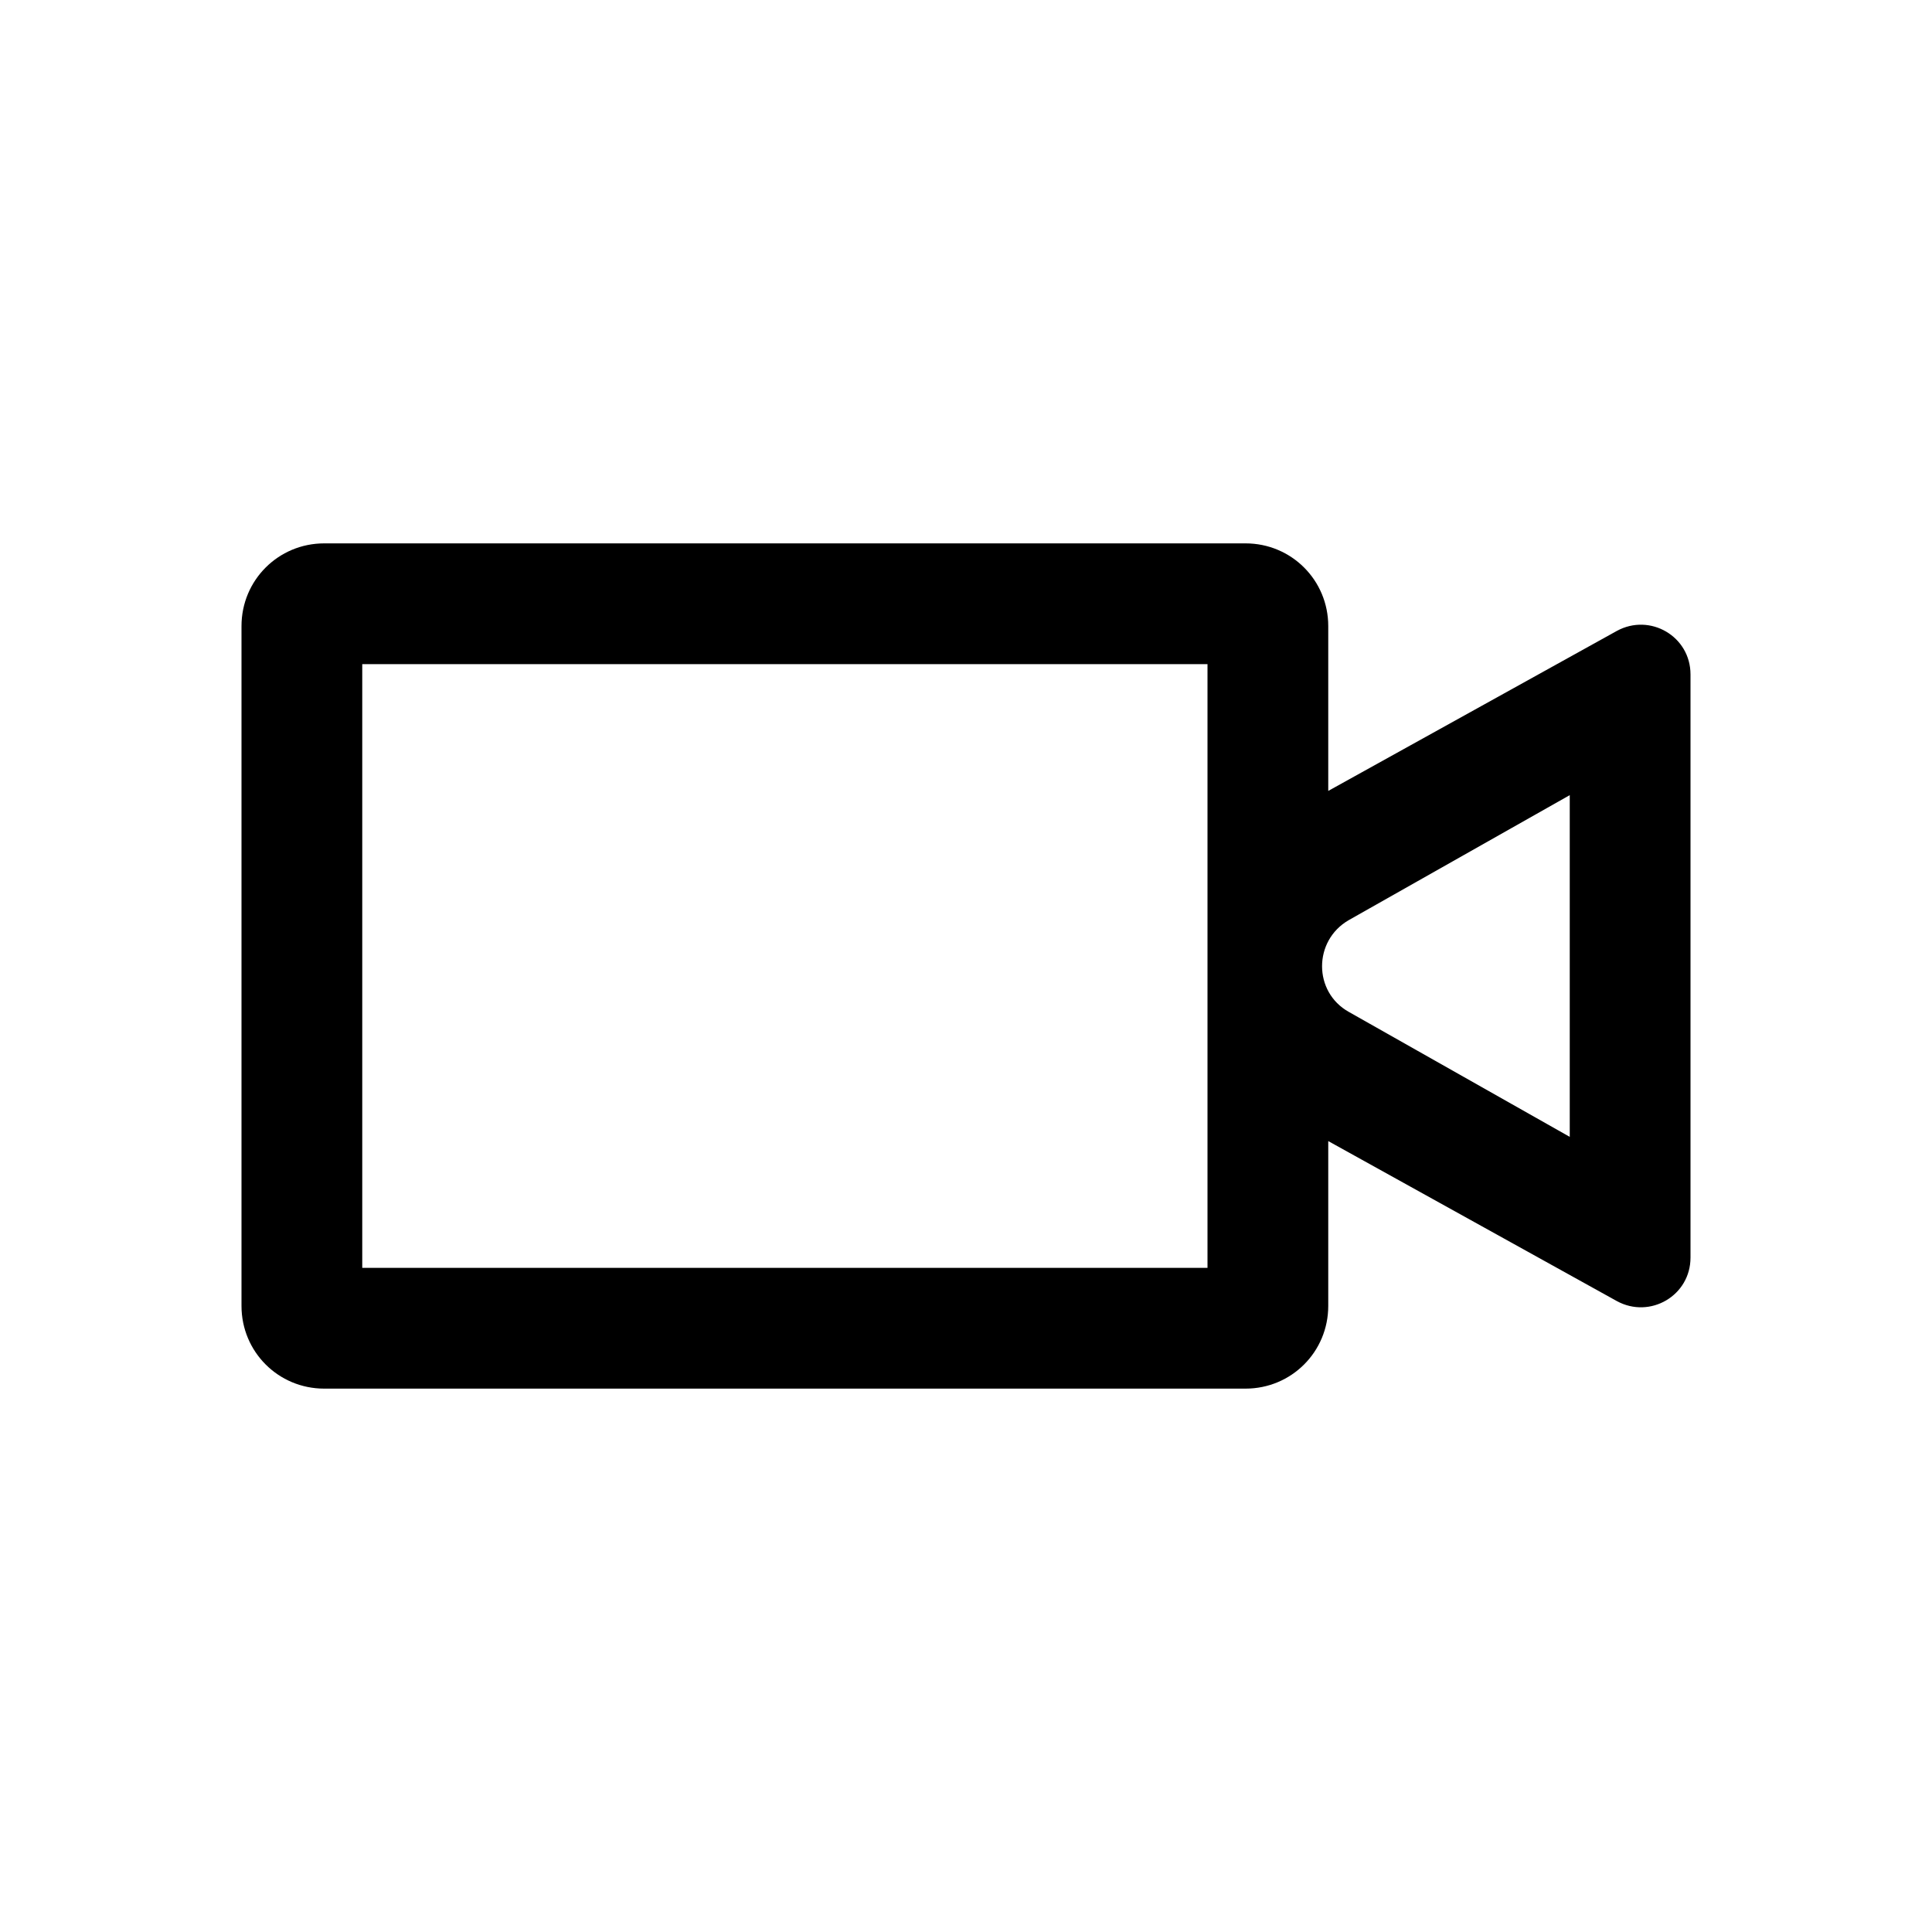 <?xml version="1.0" encoding="UTF-8"?><svg id="a" xmlns="http://www.w3.org/2000/svg" viewBox="0 0 32 32"><path d="M26.78,10.45l-4.78,2.65v-2.73c0-.76-.61-1.37-1.37-1.37H5.37c-.76,0-1.37,.61-1.37,1.37v11.26c0,.76,.61,1.37,1.37,1.37h15.26c.76,0,1.37-.61,1.37-1.37v-2.73l4.78,2.65c.55,.3,1.22-.09,1.22-.72V11.17c0-.63-.67-1.02-1.22-.72Zm-6.78,10.55H6V11h14v10Zm6-2.17l-3.66-2.07c-.59-.33-.59-1.18,0-1.52l3.66-2.07v5.66Z"/></svg>